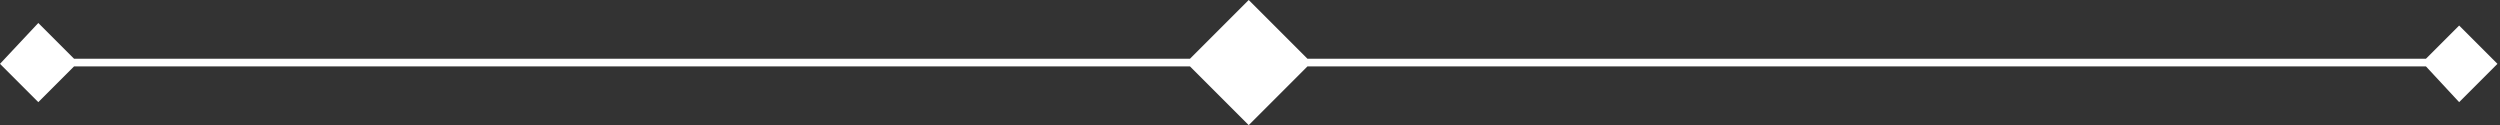 <?xml version="1.0" encoding="utf-8"?>
<!-- Generator: Adobe Illustrator 24.2.3, SVG Export Plug-In . SVG Version: 6.00 Build 0)  -->
<svg version="1.1" id="Layer_1" xmlns="http://www.w3.org/2000/svg" xmlns:xlink="http://www.w3.org/1999/xlink" x="0px" y="0px"
	 viewBox="0 0 97.9 4.9" style="enable-background:new 0 0 97.9 4.9;" xml:space="preserve">
<rect x="0" y="0" width="97.9" height="4.9" fill="#333333" stroke="none"/>
<style type="text/css">
	.st0{fill:#FFFFFF;}
</style>
<path class="st0" d="M96.3,4l1.5-1.5l-1.5-1.5L95,2.3c-9.5,0-26.4,0-43.8,0L48.9,0l-2.3,2.3c-10.1,0-26.9,0-43.7,0L1.5,0.9L0,2.5
	L1.5,4l1.4-1.4c16.9,0,33.6,0,43.7,0l2.3,2.3l2.3-2.3c17.3,0,34.3,0,43.8,0L96.3,4z"/>
</svg>

